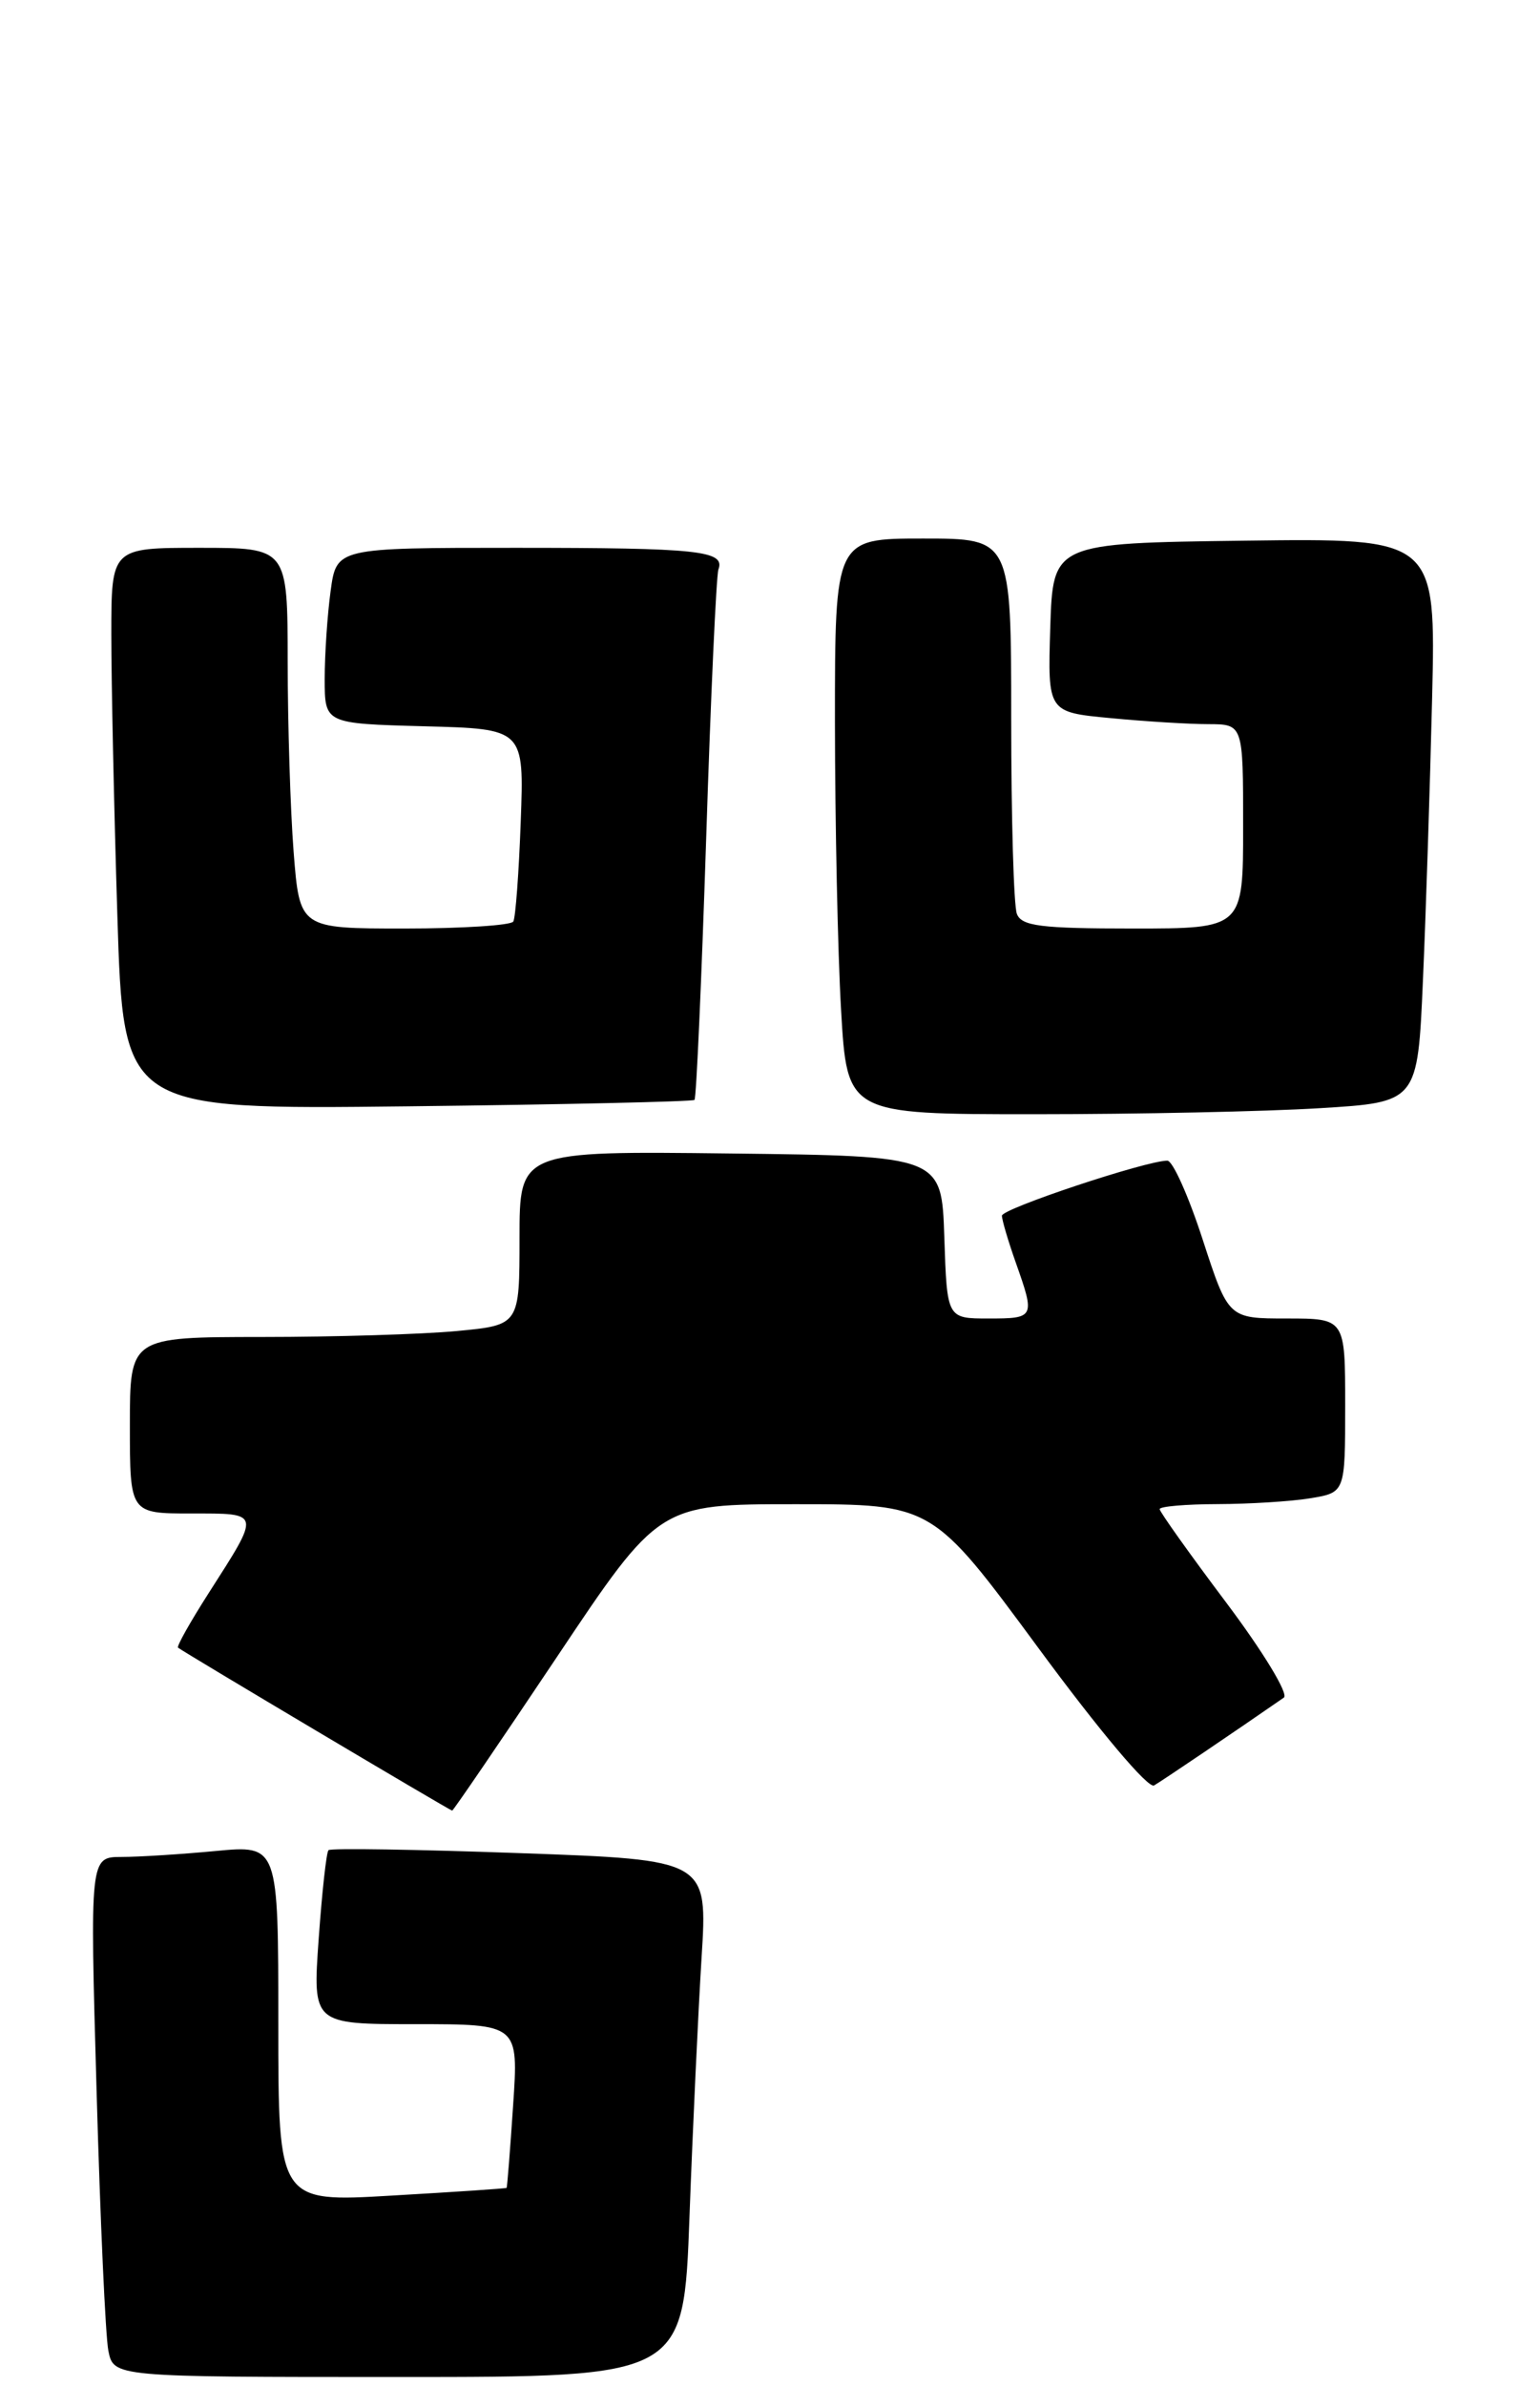 <?xml version="1.0" encoding="UTF-8" standalone="no"?>
<!DOCTYPE svg PUBLIC "-//W3C//DTD SVG 1.1//EN" "http://www.w3.org/Graphics/SVG/1.1/DTD/svg11.dtd" >
<svg xmlns="http://www.w3.org/2000/svg" xmlns:xlink="http://www.w3.org/1999/xlink" version="1.1" viewBox="0 0 166 257">
 <g >
 <path fill="currentColor"
d=" M 74.32 238.75 C 74.67 229.26 75.26 216.73 75.62 210.90 C 76.29 200.30 76.29 200.30 56.05 199.58 C 44.92 199.18 35.63 199.03 35.41 199.26 C 35.18 199.48 34.71 203.79 34.35 208.83 C 33.70 218.00 33.70 218.00 44.80 218.00 C 55.90 218.00 55.90 218.00 55.31 226.75 C 54.99 231.56 54.67 235.56 54.61 235.63 C 54.55 235.70 48.99 236.07 42.25 236.46 C 30.00 237.18 30.00 237.18 30.00 217.94 C 30.00 198.71 30.00 198.71 23.25 199.35 C 19.54 199.70 14.97 199.99 13.10 199.99 C 9.69 200.00 9.69 200.00 10.41 225.17 C 10.80 239.01 11.37 251.61 11.68 253.17 C 12.25 256.00 12.25 256.00 42.97 256.00 C 73.69 256.00 73.69 256.00 74.32 238.75 Z  M 60.00 178.50 C 71.03 162.00 71.03 162.00 85.77 162.00 C 100.51 162.00 100.51 162.00 111.91 177.46 C 118.53 186.45 123.77 192.66 124.40 192.29 C 125.28 191.78 133.15 186.46 138.39 182.83 C 138.93 182.46 136.17 177.91 132.18 172.60 C 128.23 167.35 125.00 162.81 125.00 162.53 C 125.00 162.24 127.81 162.00 131.25 161.99 C 134.69 161.98 139.19 161.70 141.25 161.36 C 145.00 160.74 145.00 160.74 145.00 151.37 C 145.00 142.00 145.00 142.00 138.71 142.00 C 132.41 142.00 132.41 142.00 129.64 133.50 C 128.12 128.82 126.41 125.00 125.83 125.00 C 123.55 125.00 108.00 130.17 108.00 130.93 C 108.00 131.38 108.67 133.66 109.50 136.00 C 111.59 141.91 111.54 142.00 106.54 142.00 C 102.08 142.00 102.08 142.00 101.79 133.25 C 101.50 124.50 101.50 124.50 78.75 124.23 C 56.00 123.96 56.00 123.96 56.00 133.34 C 56.00 142.71 56.00 142.71 49.25 143.35 C 45.54 143.70 36.09 143.99 28.25 143.99 C 14.00 144.00 14.00 144.00 14.00 153.50 C 14.00 163.00 14.00 163.00 20.61 163.00 C 28.18 163.00 28.13 162.77 22.47 171.61 C 20.50 174.69 19.02 177.32 19.19 177.45 C 19.91 178.01 48.52 195.00 48.74 195.00 C 48.86 195.00 53.93 187.57 60.00 178.50 Z  M 74.86 118.46 C 75.06 118.27 75.62 105.60 76.12 90.31 C 76.61 75.01 77.21 61.97 77.44 61.33 C 78.19 59.31 75.32 59.00 55.55 59.00 C 36.27 59.00 36.27 59.00 35.64 63.64 C 35.29 66.19 35.00 70.45 35.00 73.11 C 35.00 77.93 35.00 77.93 45.75 78.22 C 56.50 78.50 56.50 78.50 56.13 88.50 C 55.93 94.00 55.57 98.84 55.33 99.25 C 55.08 99.66 49.80 100.00 43.59 100.00 C 32.30 100.00 32.30 100.00 31.65 91.75 C 31.30 87.21 31.01 77.99 31.01 71.25 C 31.00 59.00 31.00 59.00 21.50 59.00 C 12.00 59.00 12.00 59.00 12.00 68.34 C 12.00 73.48 12.29 87.09 12.65 98.59 C 13.30 119.50 13.30 119.50 43.90 119.15 C 60.73 118.96 74.66 118.64 74.86 118.46 Z  M 142.25 119.35 C 152.81 118.71 152.81 118.71 153.38 105.60 C 153.70 98.40 154.14 84.73 154.37 75.23 C 154.78 57.96 154.78 57.96 134.14 58.23 C 113.50 58.50 113.50 58.50 113.21 67.60 C 112.93 76.70 112.93 76.70 119.71 77.34 C 123.45 77.70 128.19 77.99 130.25 77.99 C 134.00 78.00 134.00 78.00 134.00 89.00 C 134.00 100.00 134.00 100.00 122.11 100.00 C 112.18 100.00 110.11 99.74 109.61 98.42 C 109.27 97.55 109.00 88.10 109.00 77.42 C 109.00 58.00 109.00 58.00 99.50 58.00 C 90.00 58.00 90.00 58.00 90.00 77.75 C 90.01 88.61 90.30 102.56 90.66 108.75 C 91.31 120.00 91.31 120.00 111.50 120.00 C 122.60 120.00 136.44 119.71 142.25 119.35 Z "/>
</g>
</svg>
